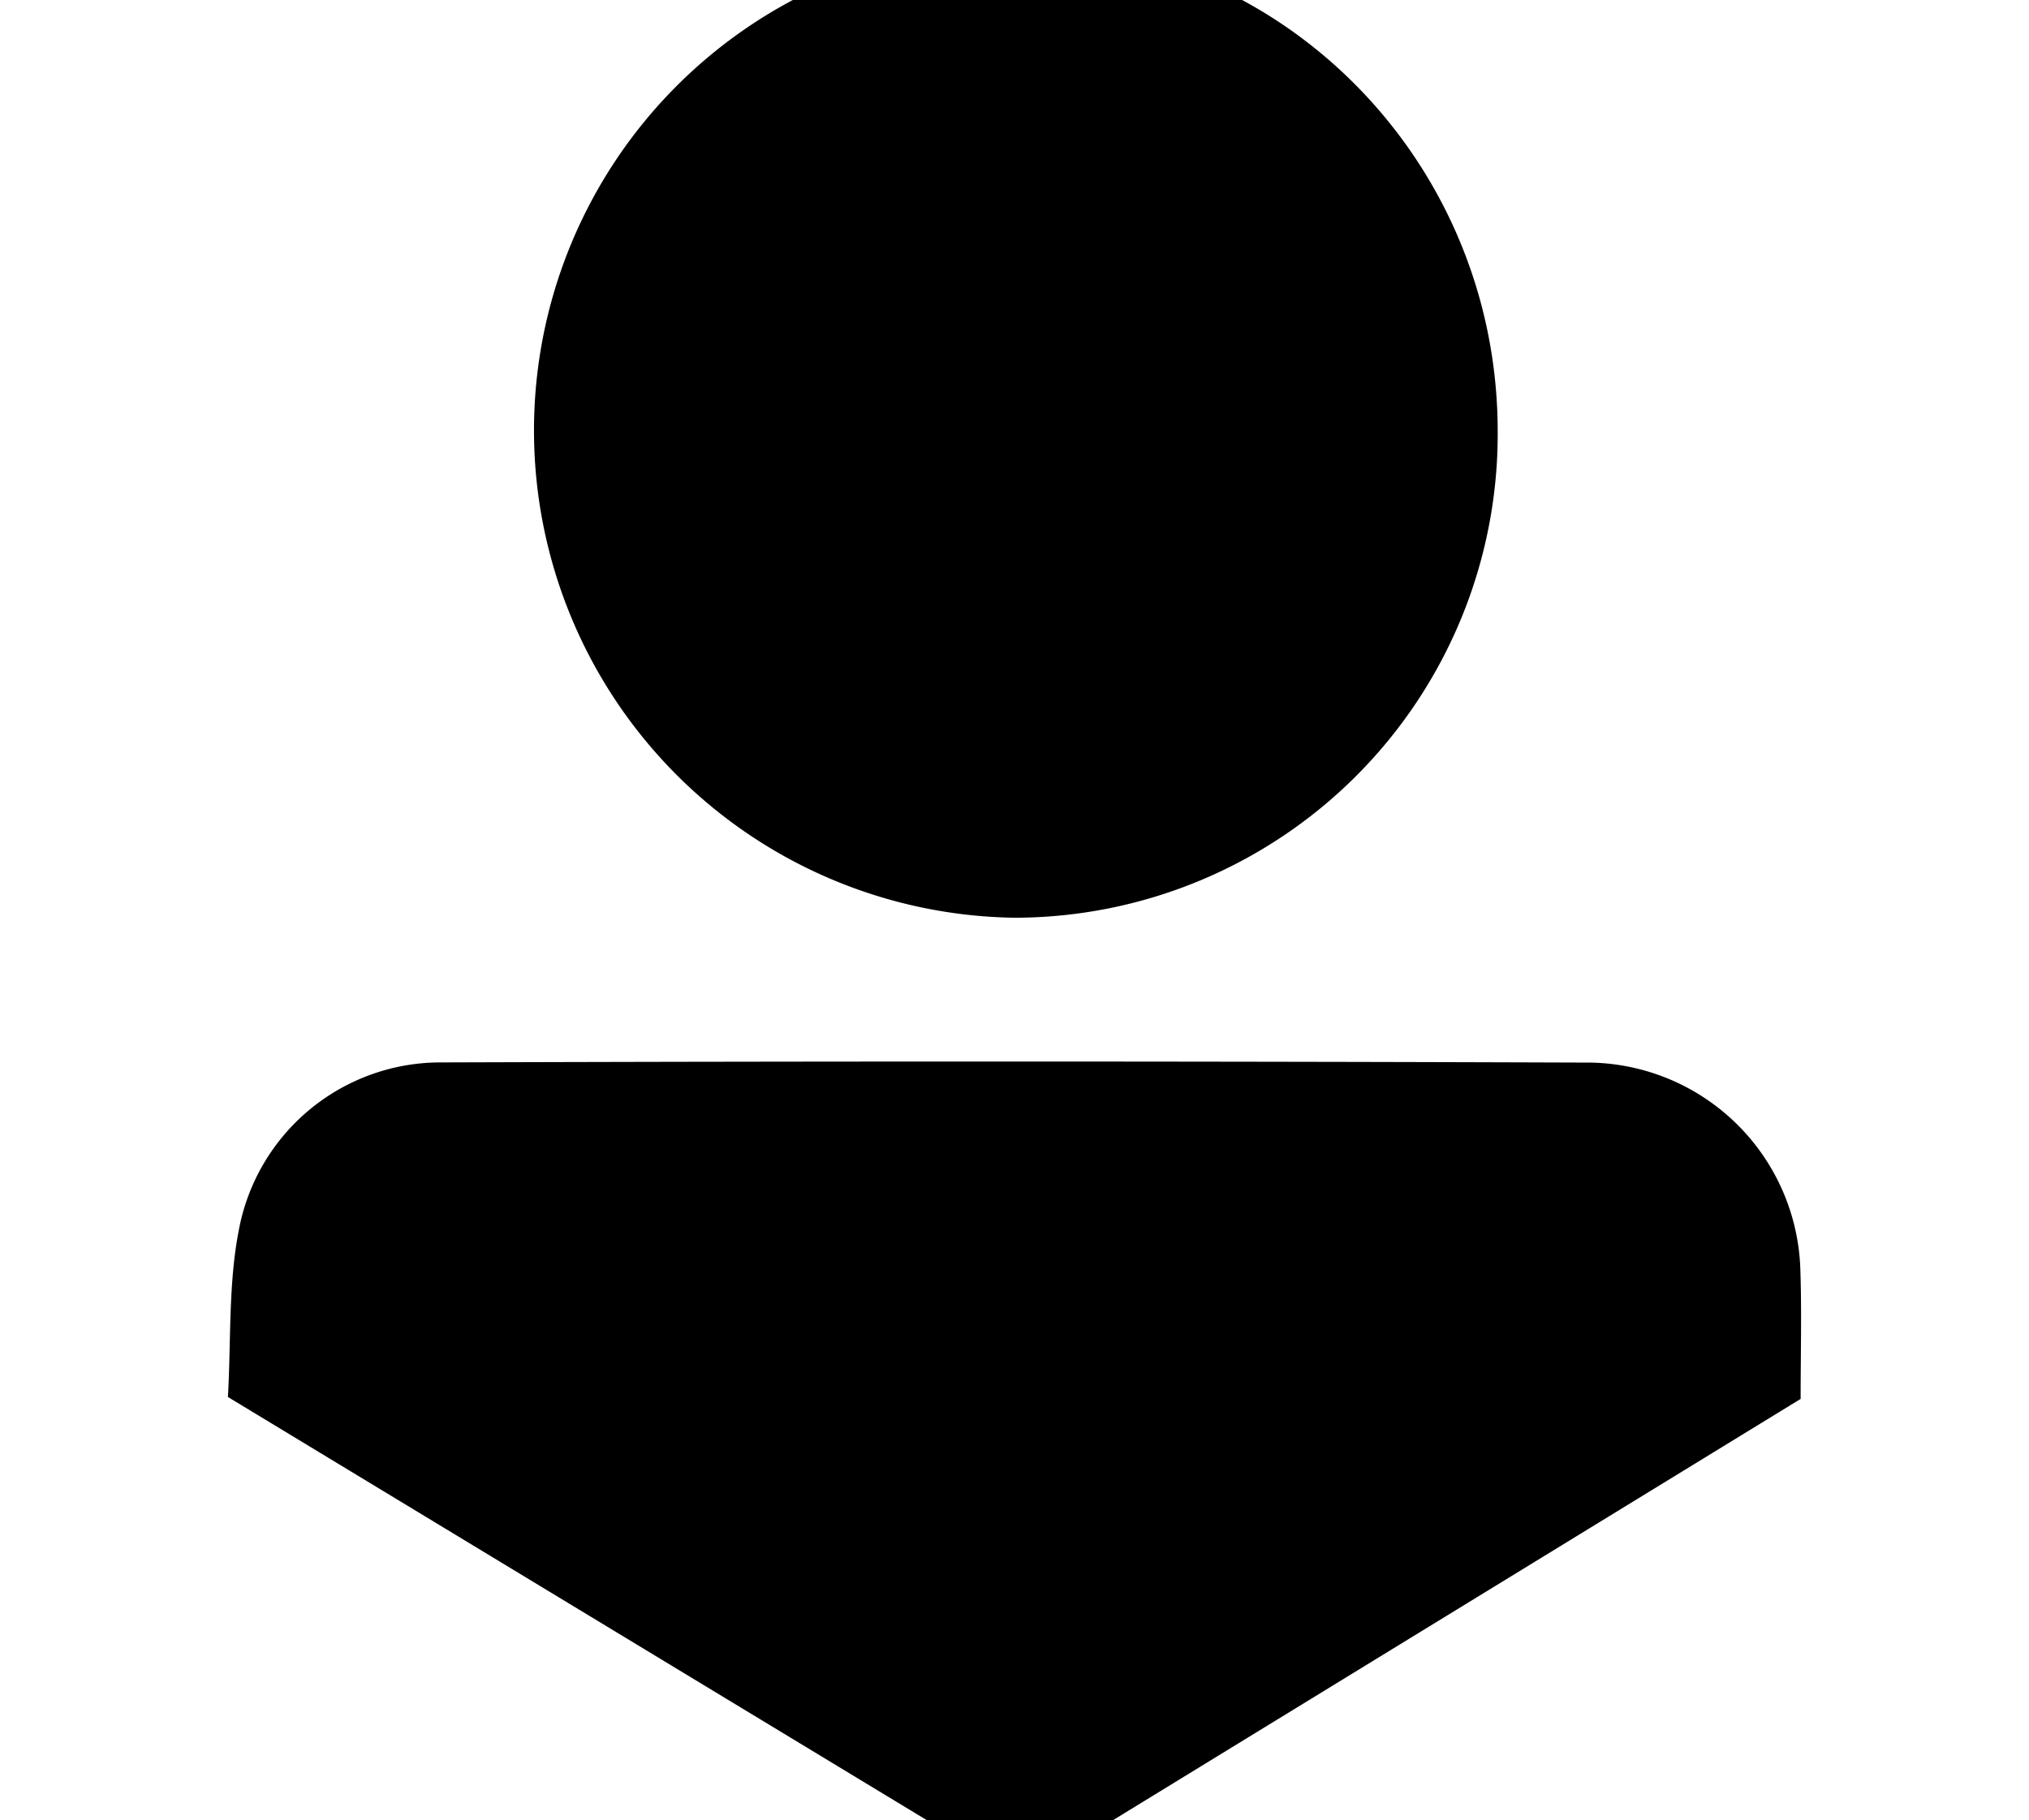 <svg height="960" style="" width="1070" xmlns="http://www.w3.org/2000/svg"><path d="m535.929-30a257.06 257.06 0 00-.664 514.083 255.079 255.079 0 00254.548-255.339c.568-142.741-112.972-258.592-253.587-258.744a257.06 257.06 0 00-.297 0zm.254 589.929c-100.945-.015-201.889.141-302.833.466a108.243 108.243 0 00-107.433 88.588c-5.548 28.477-4.034 58.335-5.721 87.896 139.948 84.758 277.999 168.362 417.951 253.121l411.424-252.104c0-23.866.591-45.424-.113-66.946a112.691 112.691 0 00-110.442-110.456c-100.946-.357-201.888-.55-302.833-.565z" style="stroke-width:8.036"/></svg>